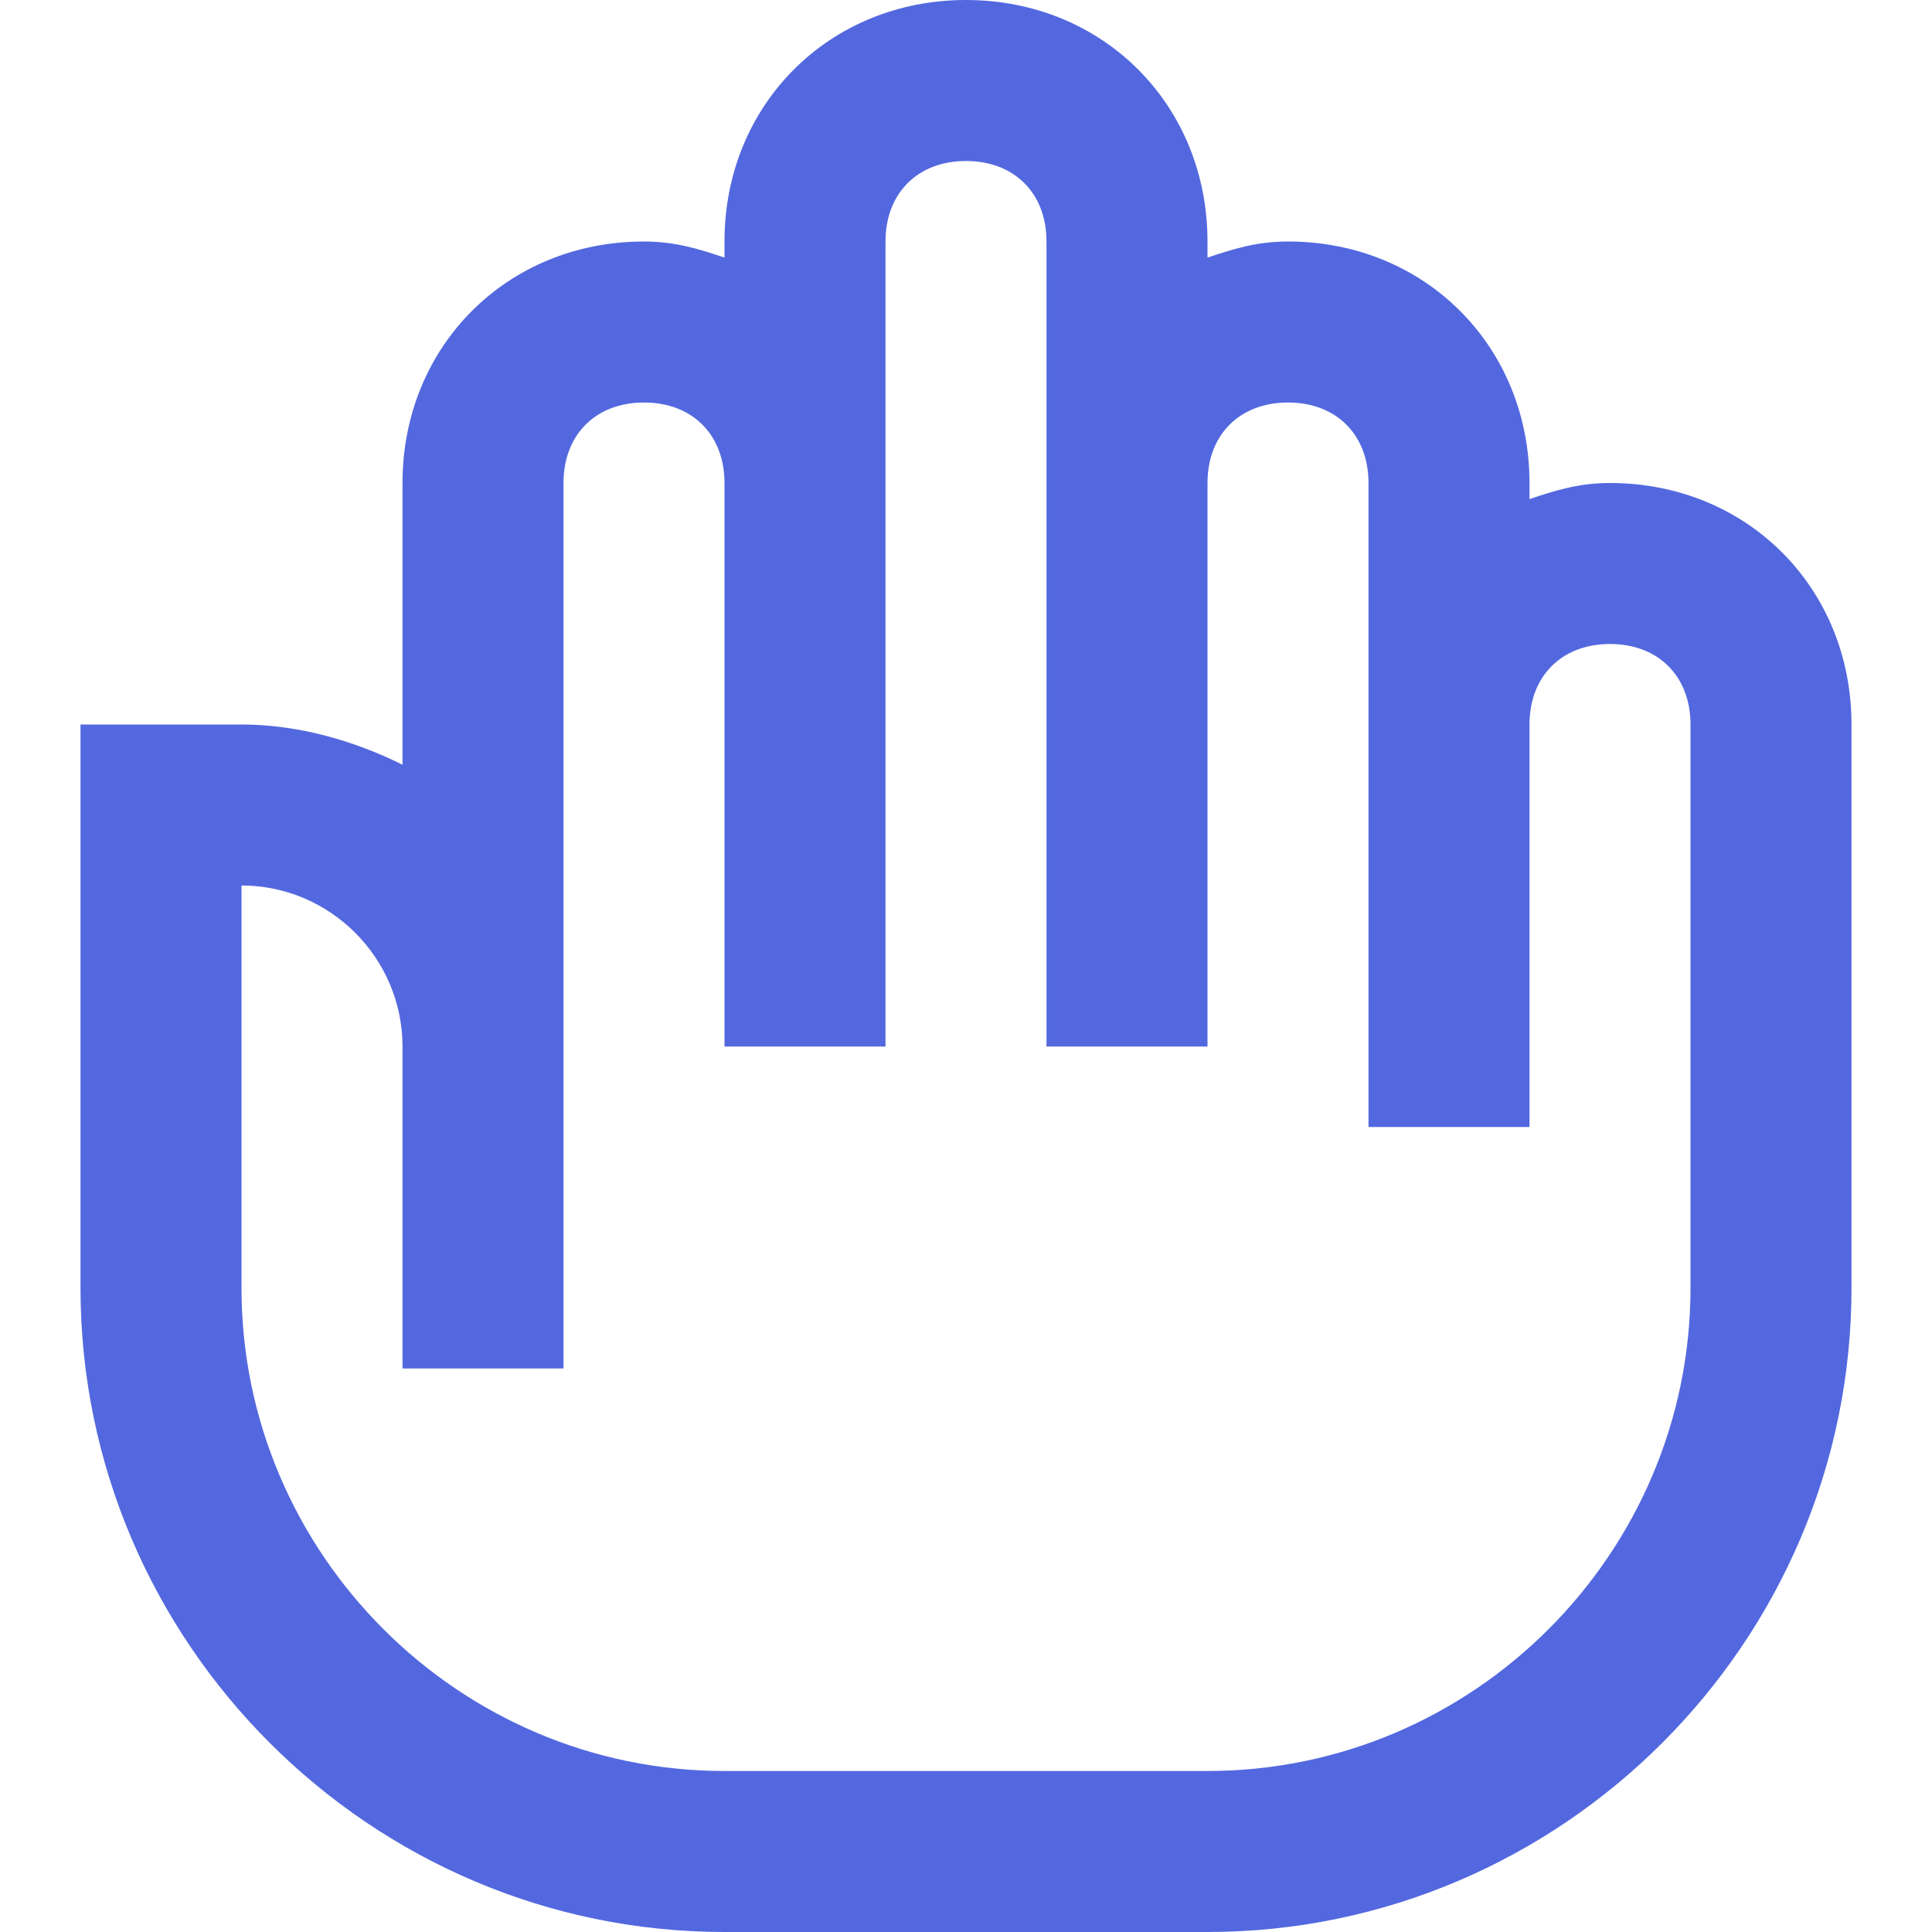 <?xml version="1.0" encoding="utf-8"?>

<!-- Uploaded to: SVG Repo, www.svgrepo.com, Generator: SVG Repo Mixer Tools -->
<svg fill="#5368DF" height="800px" width="800px" version="1.1" id="XMLID_71_" xmlns="http://www.w3.org/2000/svg" xmlns:xlink="http://www.w3.org/1999/xlink" 
	 viewBox="0 0 24 24" enable-background="new 0 0 24 24" xml:space="preserve">
<g id="halt">
	<g>
		<path d="M15,24H9c-4.4,0-8-3.6-8-8V9h2c0.7,0,1.4,0.2,2,0.5V6c0-1.7,1.3-3,3-3c0.4,0,0.7,0.1,1,0.2V3c0-1.7,1.3-3,3-3s3,1.3,3,3
			v0.2C15.3,3.1,15.6,3,16,3c1.7,0,3,1.3,3,3v0.2C19.3,6.1,19.6,6,20,6c1.7,0,3,1.3,3,3v7C23,20.4,19.4,24,15,24z M3,11v5
			c0,3.3,2.7,6,6,6h6c3.3,0,6-2.7,6-6V9c0-0.6-0.4-1-1-1s-1,0.4-1,1v5h-2V6c0-0.6-0.4-1-1-1s-1,0.4-1,1v7h-2V3c0-0.6-0.4-1-1-1
			s-1,0.4-1,1v10H9V6c0-0.6-0.4-1-1-1S7,5.4,7,6v6.9V15v2H5v-4C5,11.9,4.1,11,3,11z"
			fill="#5368DF"/>
	</g>
</g>
</svg>